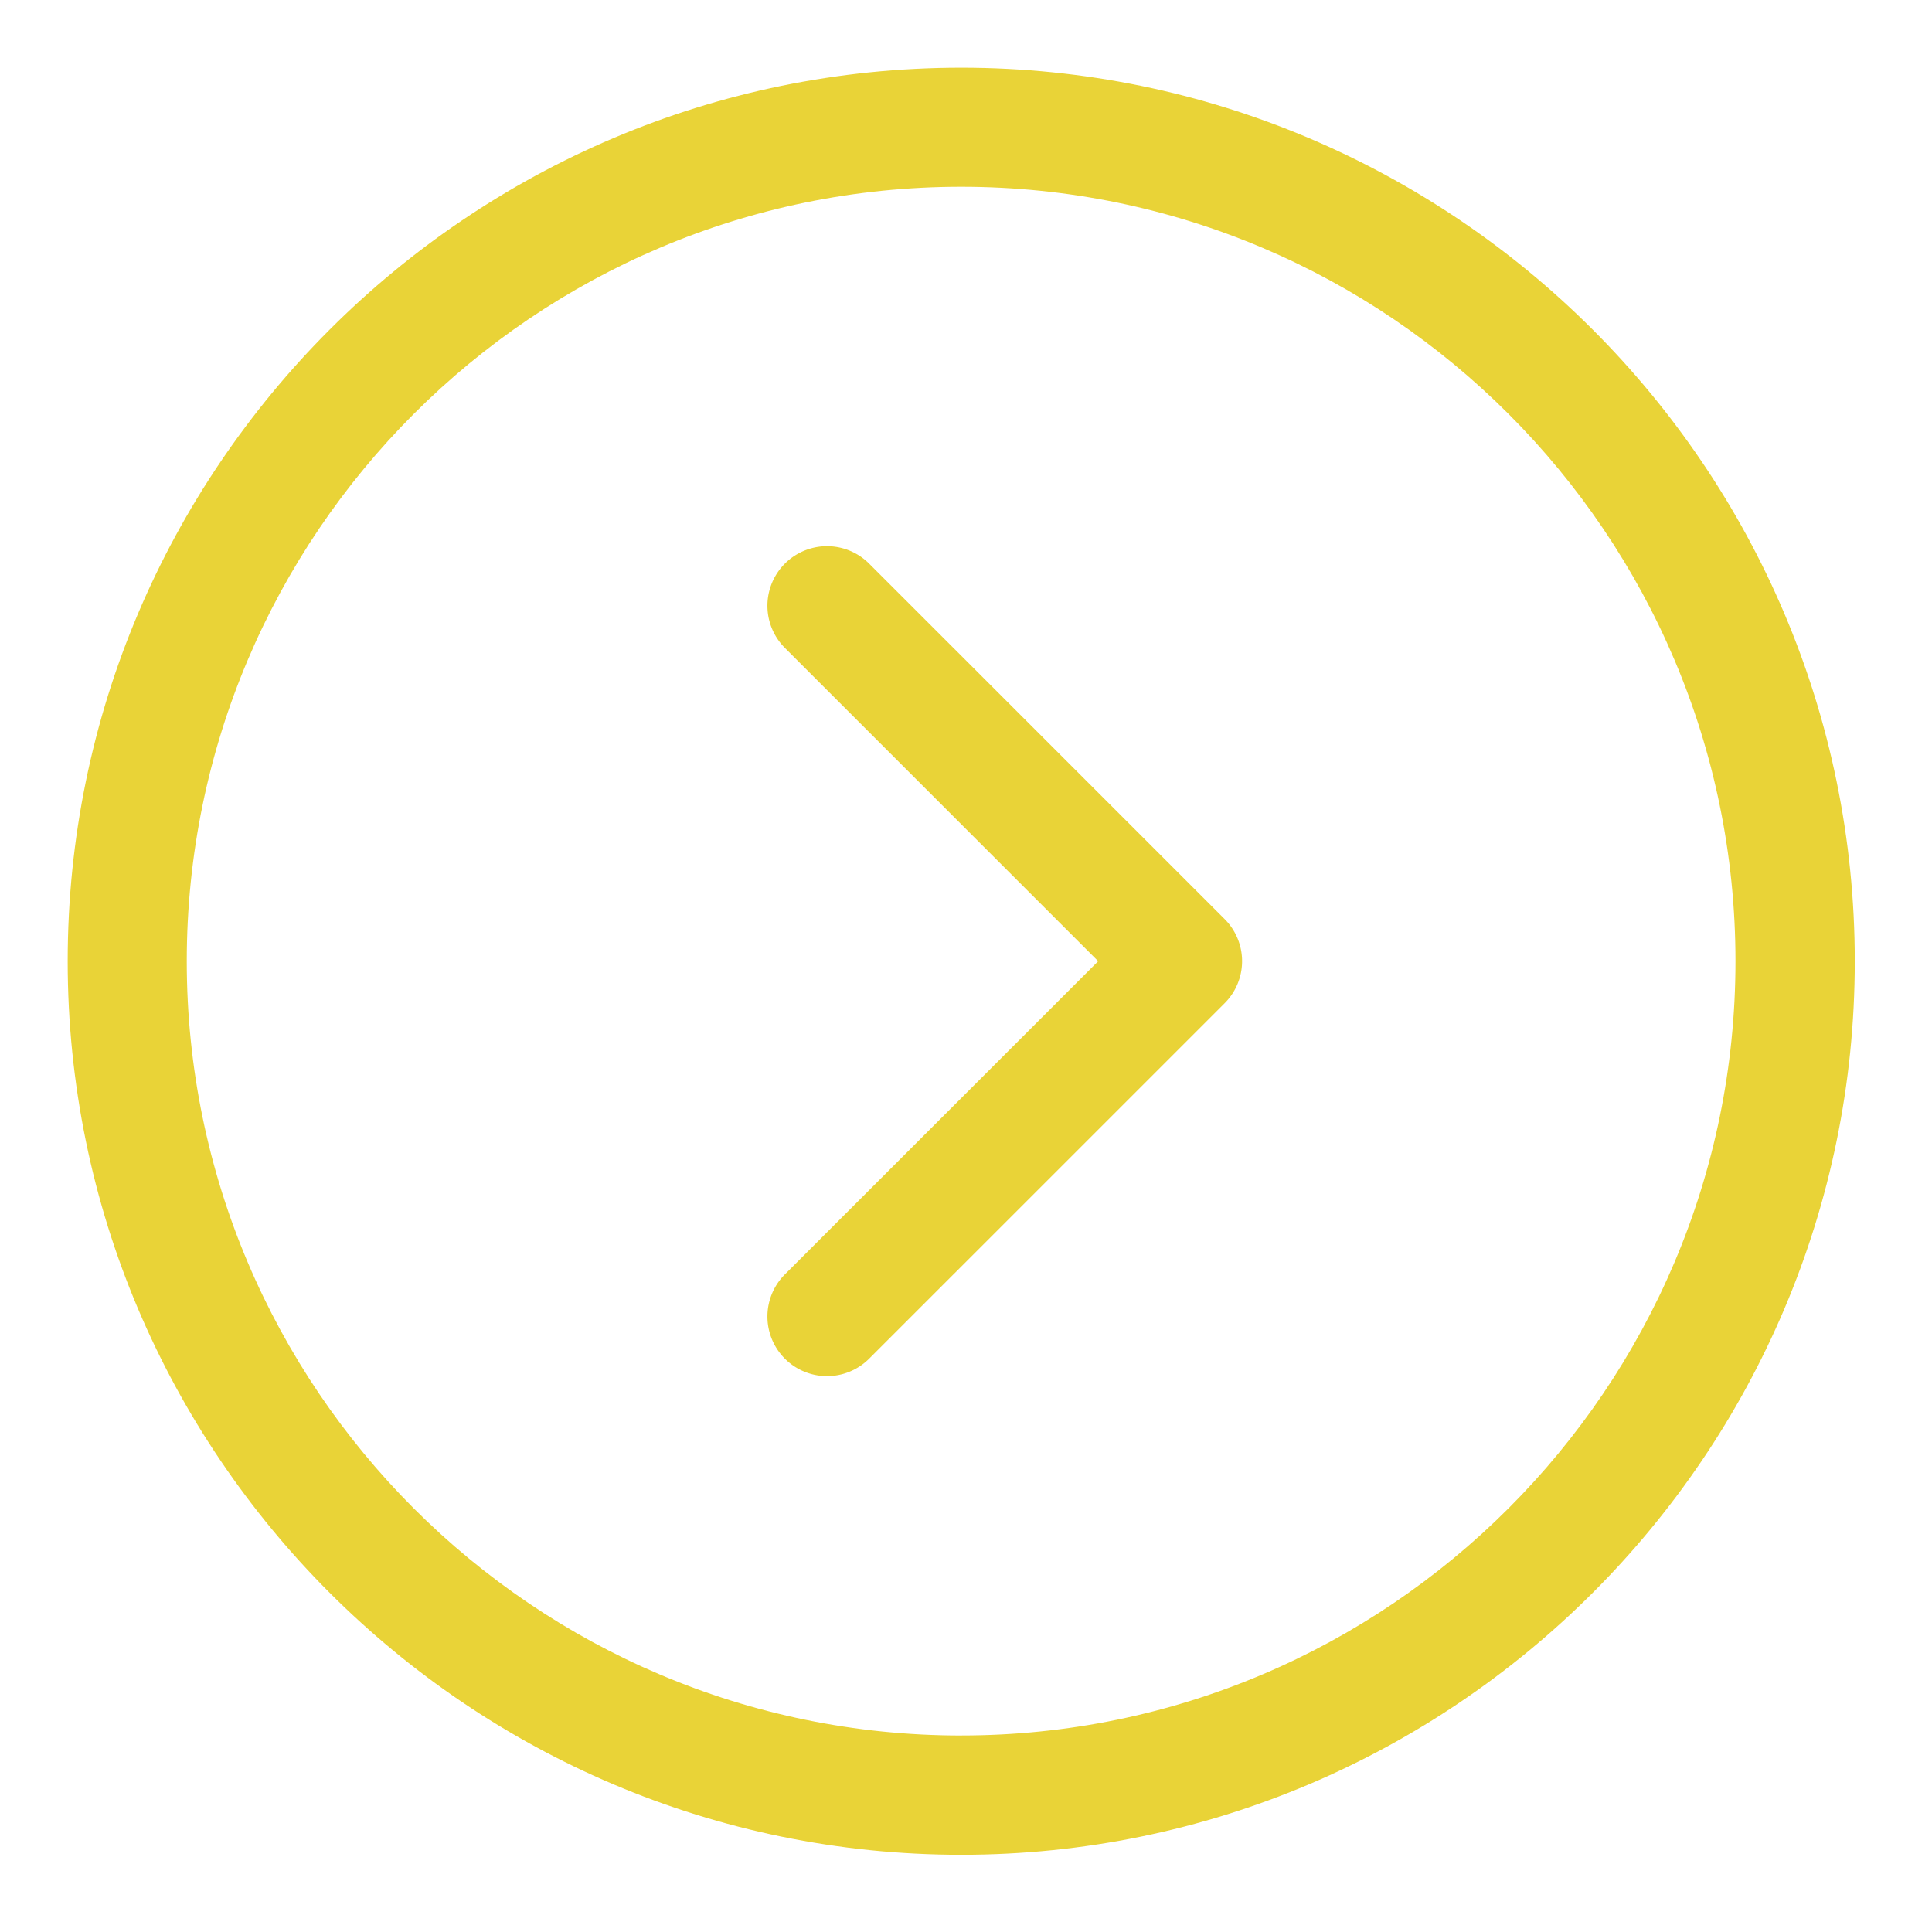 <svg xmlns="http://www.w3.org/2000/svg" width="32" height="32" version="1.0" viewBox="0 0 60 60"><defs><clipPath id="a"><path d="M2.102 2.102h55.5v55.5h-55.5Zm0 0"/></clipPath></defs><g clip-path="url(#a)"><path fill="#e9d337" d="M29.852 2.102c-15.305 0-27.75 12.445-27.75 27.75 0 15.3 12.445 27.75 27.75 27.75 15.3 0 27.75-12.45 27.75-27.75 0-15.305-12.45-27.75-27.75-27.75Zm0 51.796C16.59 53.898 5.8 43.11 5.8 29.852 5.8 16.59 16.59 5.8 29.85 5.8c13.258 0 24.047 10.789 24.047 24.05 0 13.258-10.789 24.047-24.046 24.047Zm0 0"/></g><path fill="#e9d337" d="M26.992 17.504a1.85 1.85 0 0 0-2.617 2.617l9.73 9.73-9.73 9.727a1.85 1.85 0 0 0 2.617 2.617l11.04-11.039a1.846 1.846 0 0 0 0-2.613Zm0 0"/></svg>